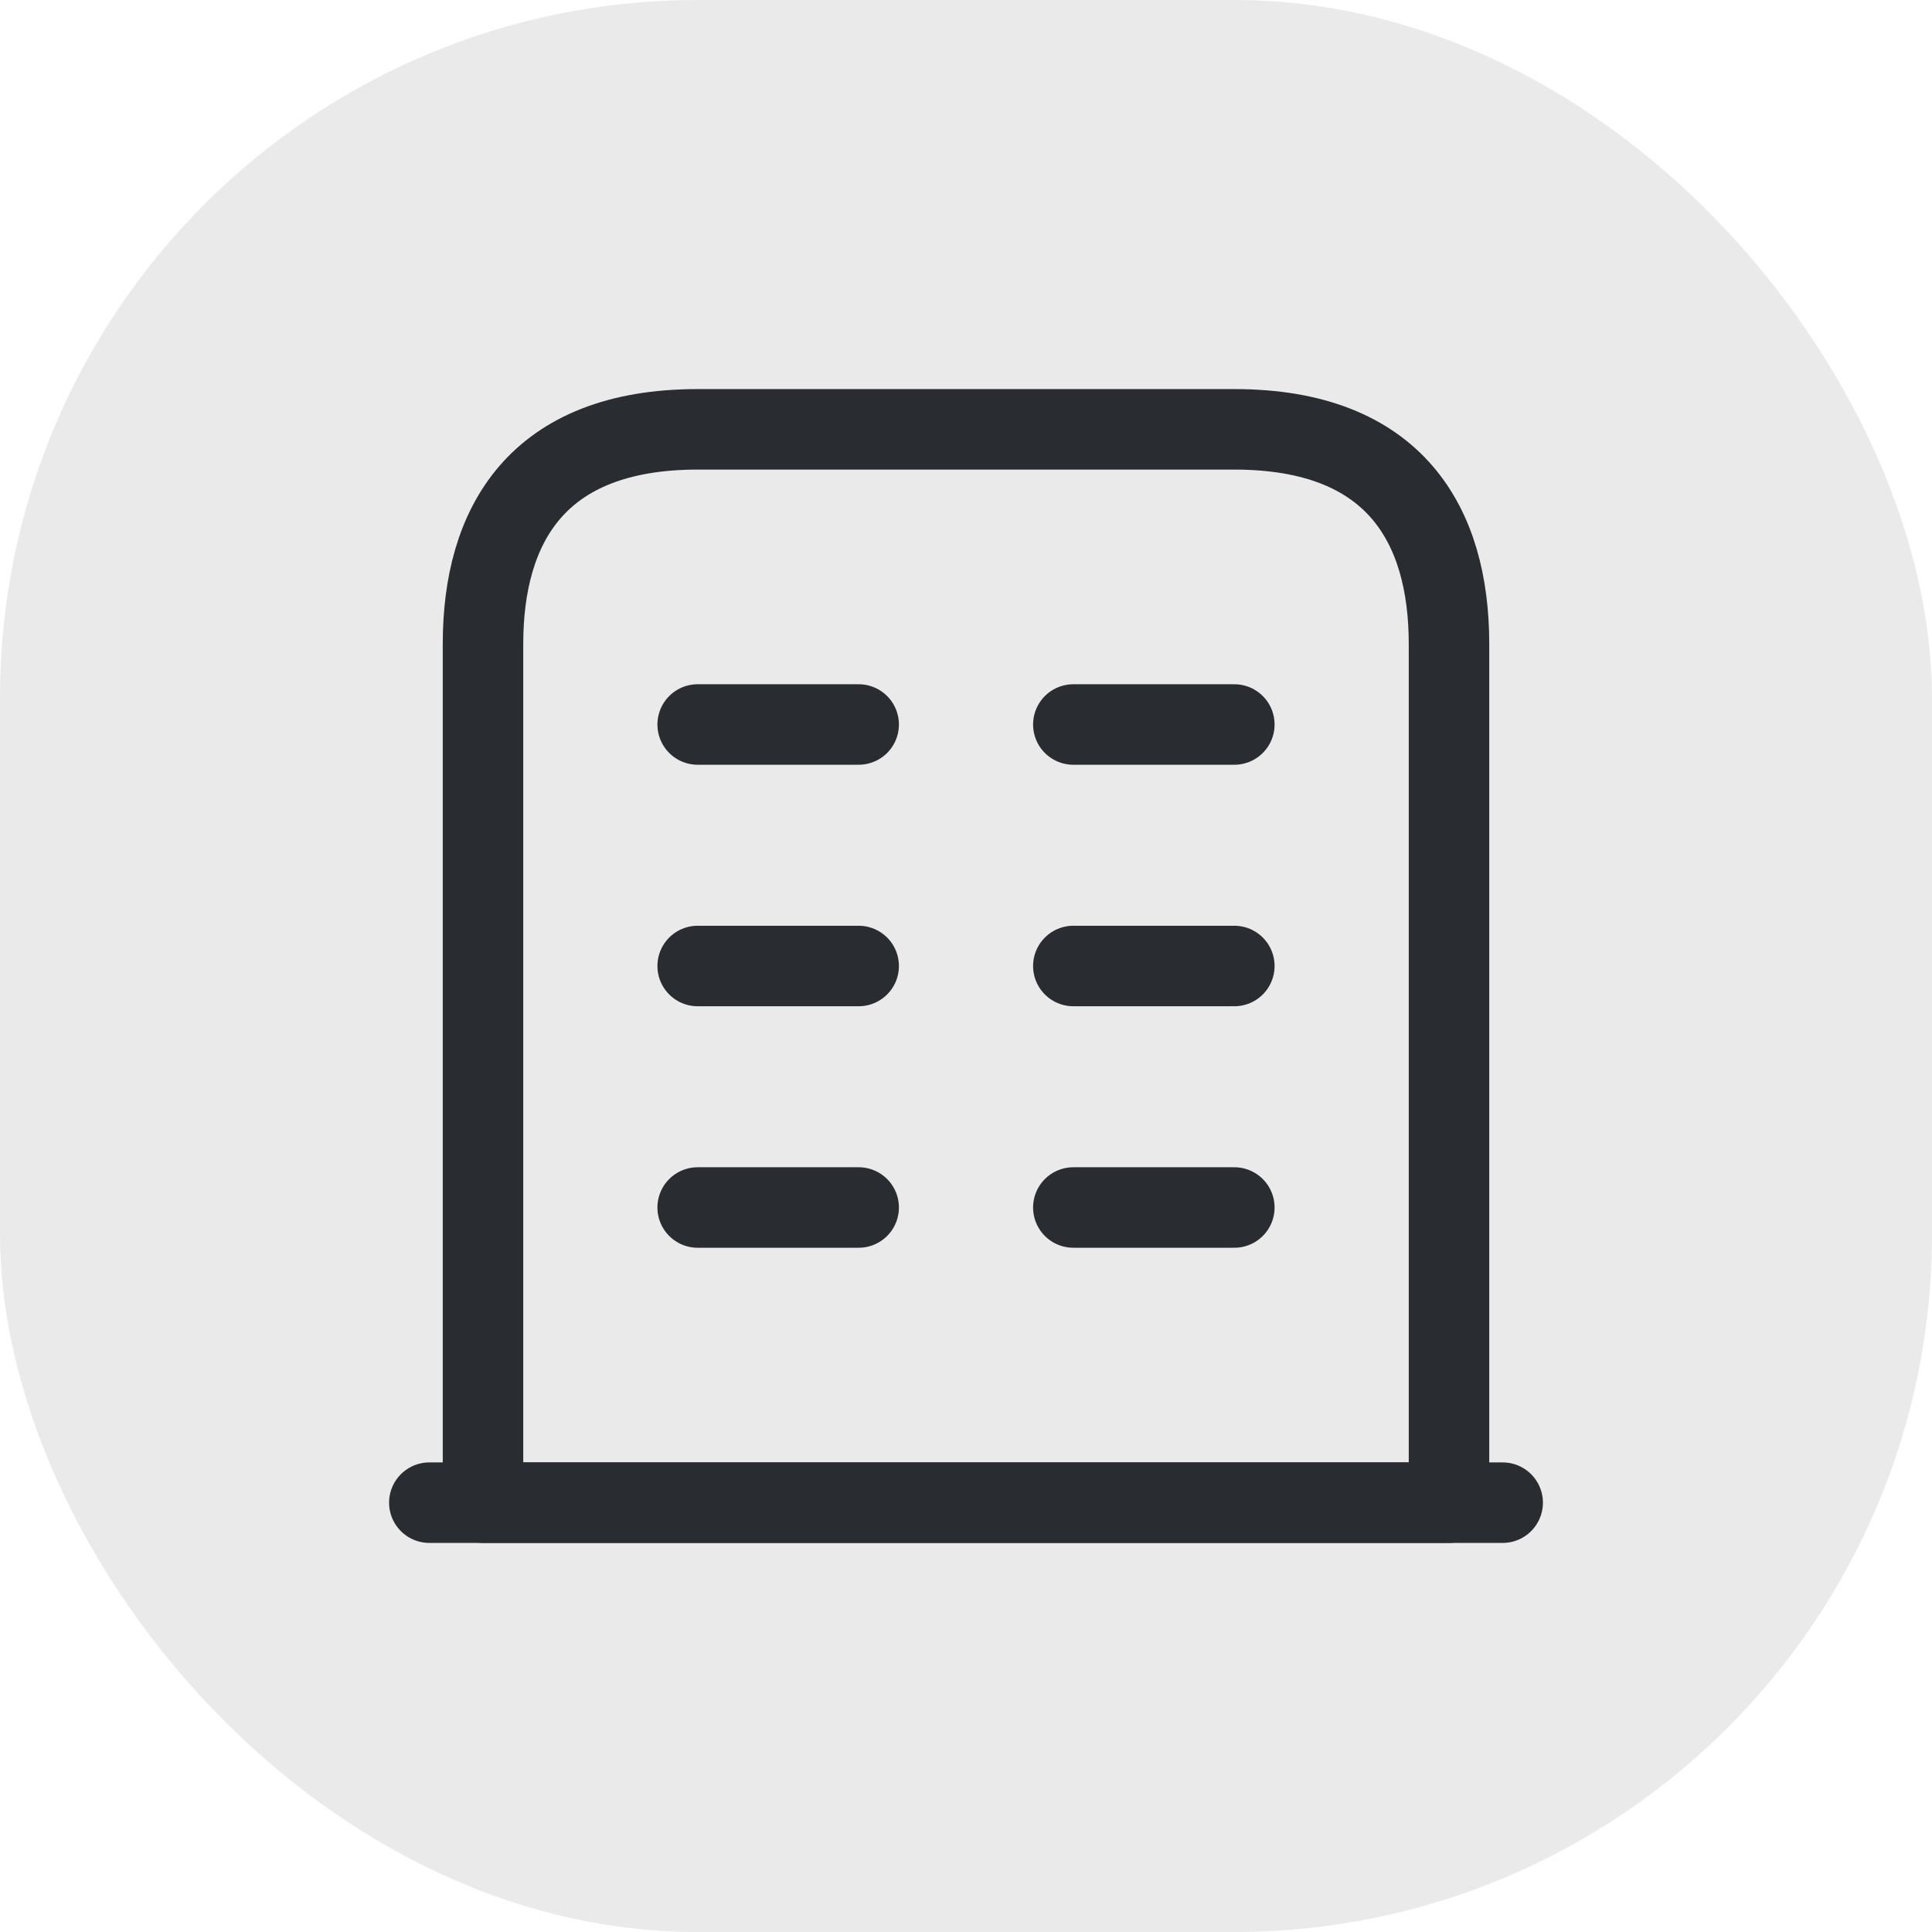 <svg xmlns="http://www.w3.org/2000/svg" width="36" height="36" viewBox="0 0 36 36">
  <g id="corporate-responsibility-icon" transform="translate(-278 -1460)">
    <rect id="Rectangle_1749" data-name="Rectangle 1749" width="36" height="36" rx="13" transform="translate(278 1460)" fill="#eaeaea"/>
    <g id="buliding" transform="translate(284 1466)">
      <path id="Path_908" data-name="Path 908" d="M2,22H22" fill="none" stroke="#292d32" stroke-linecap="round" stroke-linejoin="round" stroke-miterlimit="10" stroke-width="1.5"/>
      <path id="Path_909" data-name="Path 909" d="M17,2H7C4,2,3,3.79,3,6V22H21V6C21,3.79,20,2,17,2Z" fill="none" stroke="#292d32" stroke-linecap="round" stroke-linejoin="round" stroke-miterlimit="10" stroke-width="1.5"/>
      <path id="Path_910" data-name="Path 910" d="M7,16.5h3" fill="none" stroke="#292d32" stroke-linecap="round" stroke-linejoin="round" stroke-miterlimit="10" stroke-width="1.5"/>
      <path id="Path_911" data-name="Path 911" d="M14,16.5h3" fill="none" stroke="#292d32" stroke-linecap="round" stroke-linejoin="round" stroke-miterlimit="10" stroke-width="1.5"/>
      <path id="Path_912" data-name="Path 912" d="M7,12h3" fill="none" stroke="#292d32" stroke-linecap="round" stroke-linejoin="round" stroke-miterlimit="10" stroke-width="1.5"/>
      <path id="Path_913" data-name="Path 913" d="M14,12h3" fill="none" stroke="#292d32" stroke-linecap="round" stroke-linejoin="round" stroke-miterlimit="10" stroke-width="1.5"/>
      <path id="Path_914" data-name="Path 914" d="M7,7.5h3" fill="none" stroke="#292d32" stroke-linecap="round" stroke-linejoin="round" stroke-miterlimit="10" stroke-width="1.5"/>
      <path id="Path_915" data-name="Path 915" d="M14,7.5h3" fill="none" stroke="#292d32" stroke-linecap="round" stroke-linejoin="round" stroke-miterlimit="10" stroke-width="1.5"/>
    </g>
  </g>
</svg>
